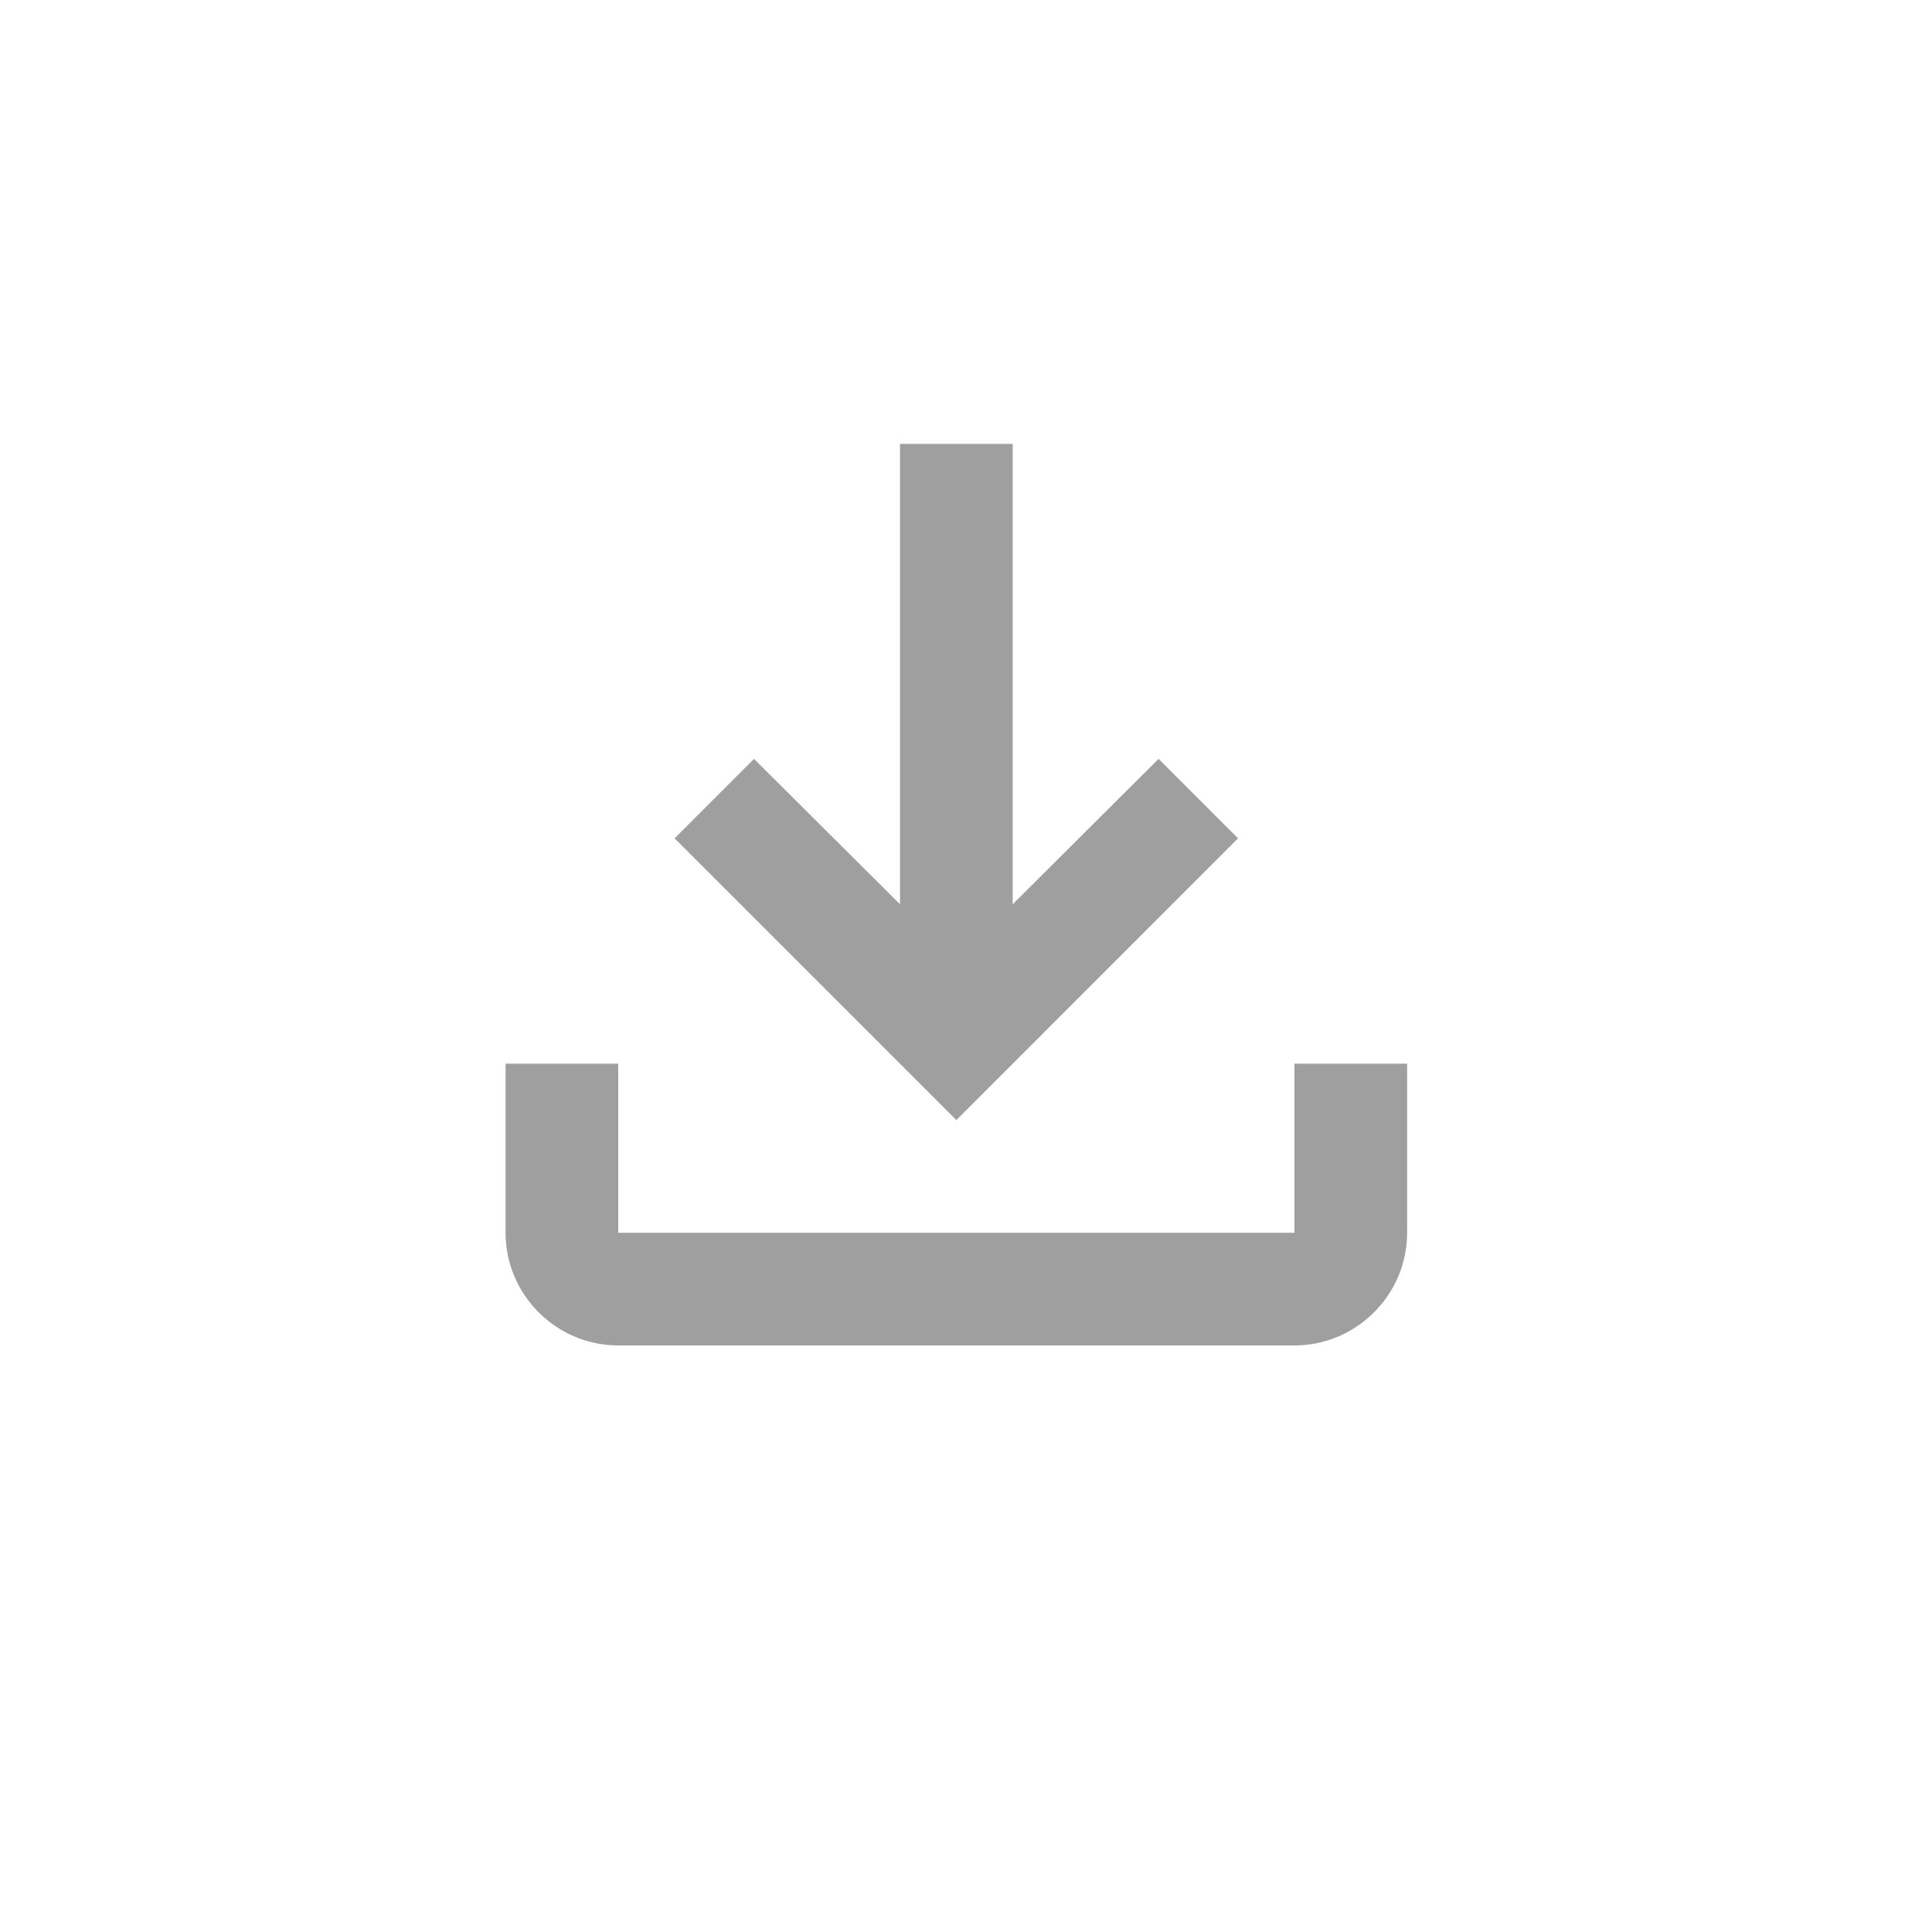 <svg width="25" height="25" viewBox="0 0 25 25" fill="none" xmlns="http://www.w3.org/2000/svg">
<path d="M16.75 13.764V15.952H8V13.764H6.542V15.952C6.542 16.754 7.198 17.41 8 17.41H16.75C17.552 17.41 18.208 16.754 18.208 15.952V13.764H16.75ZM16.02 10.848L14.992 9.82L13.104 11.701V5.744H11.646V11.701L9.757 9.82L8.729 10.848L12.375 14.494L16.02 10.848Z" fill="#9F9F9F"/>
</svg>
